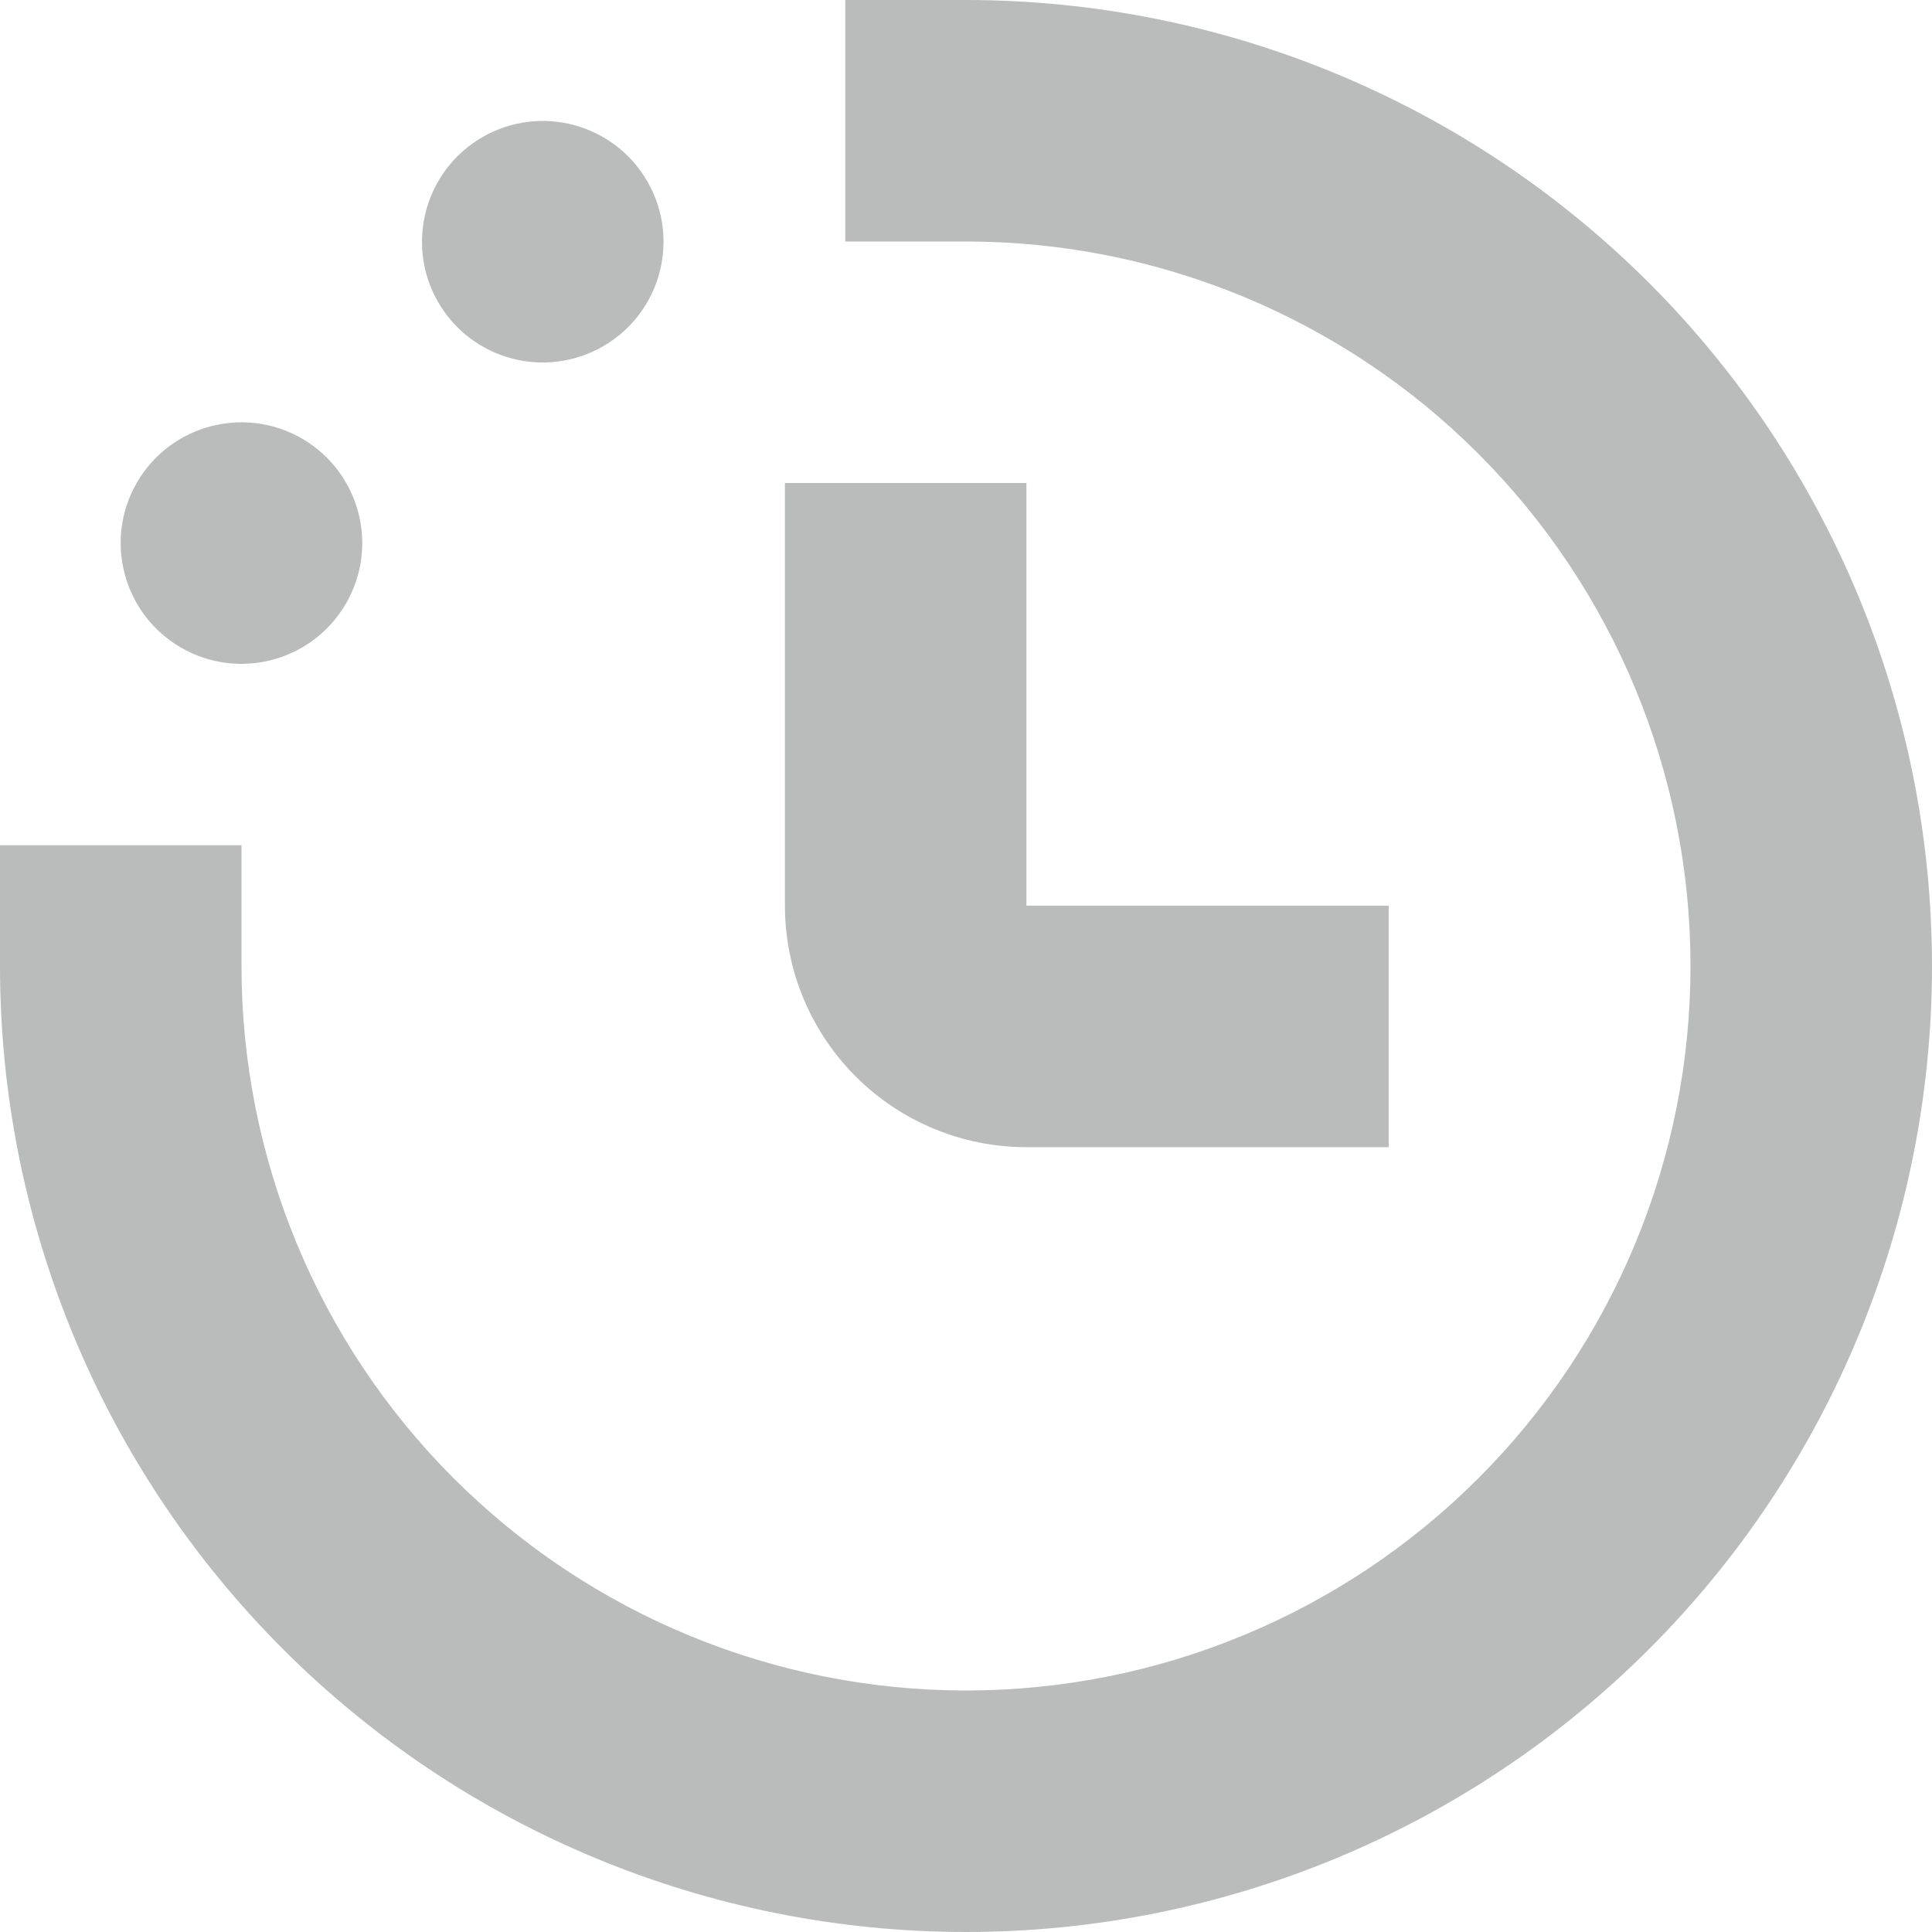 <svg width="18" height="18" viewBox="0 0 18 18" fill="none" xmlns="http://www.w3.org/2000/svg">
<path d="M2.812 4.085C3.35 4.396 3.535 5.084 3.224 5.622C2.913 6.16 2.225 6.345 1.687 6.034C1.149 5.723 0.964 5.035 1.275 4.497C1.586 3.959 2.274 3.775 2.812 4.085" fill="#BABCBC"/>
<path d="M6.031 1.69C6.342 2.228 6.157 2.916 5.619 3.226C5.081 3.537 4.393 3.353 4.082 2.815C3.772 2.277 3.956 1.589 4.494 1.278C5.032 0.967 5.72 1.151 6.031 1.69" fill="#BABCBC"/>
<path d="M7.313 4.5V8.438C7.313 9.035 7.55 9.607 7.972 10.029C8.394 10.451 8.966 10.688 9.563 10.688H12.938V8.438H9.563V4.5H7.313Z" fill="#BABCBC"/>
<path d="M9 0H7.875V2.25H9C10.79 2.25 12.508 2.961 13.773 4.227C15.039 5.493 15.75 7.21 15.75 9C15.75 10.79 15.039 12.508 13.773 13.773C12.508 15.039 10.79 15.75 9 15.75C7.21 15.75 5.493 15.039 4.227 13.773C2.961 12.508 2.25 10.79 2.25 9V7.875H0V9C0 11.387 0.948 13.676 2.636 15.364C4.324 17.052 6.613 18 9 18C11.387 18 13.676 17.052 15.364 15.364C17.052 13.676 18 11.387 18 9C18 6.613 17.052 4.324 15.364 2.636C13.676 0.948 11.387 0 9 0L9 0Z" fill="#BABCBC"/>
</svg>
